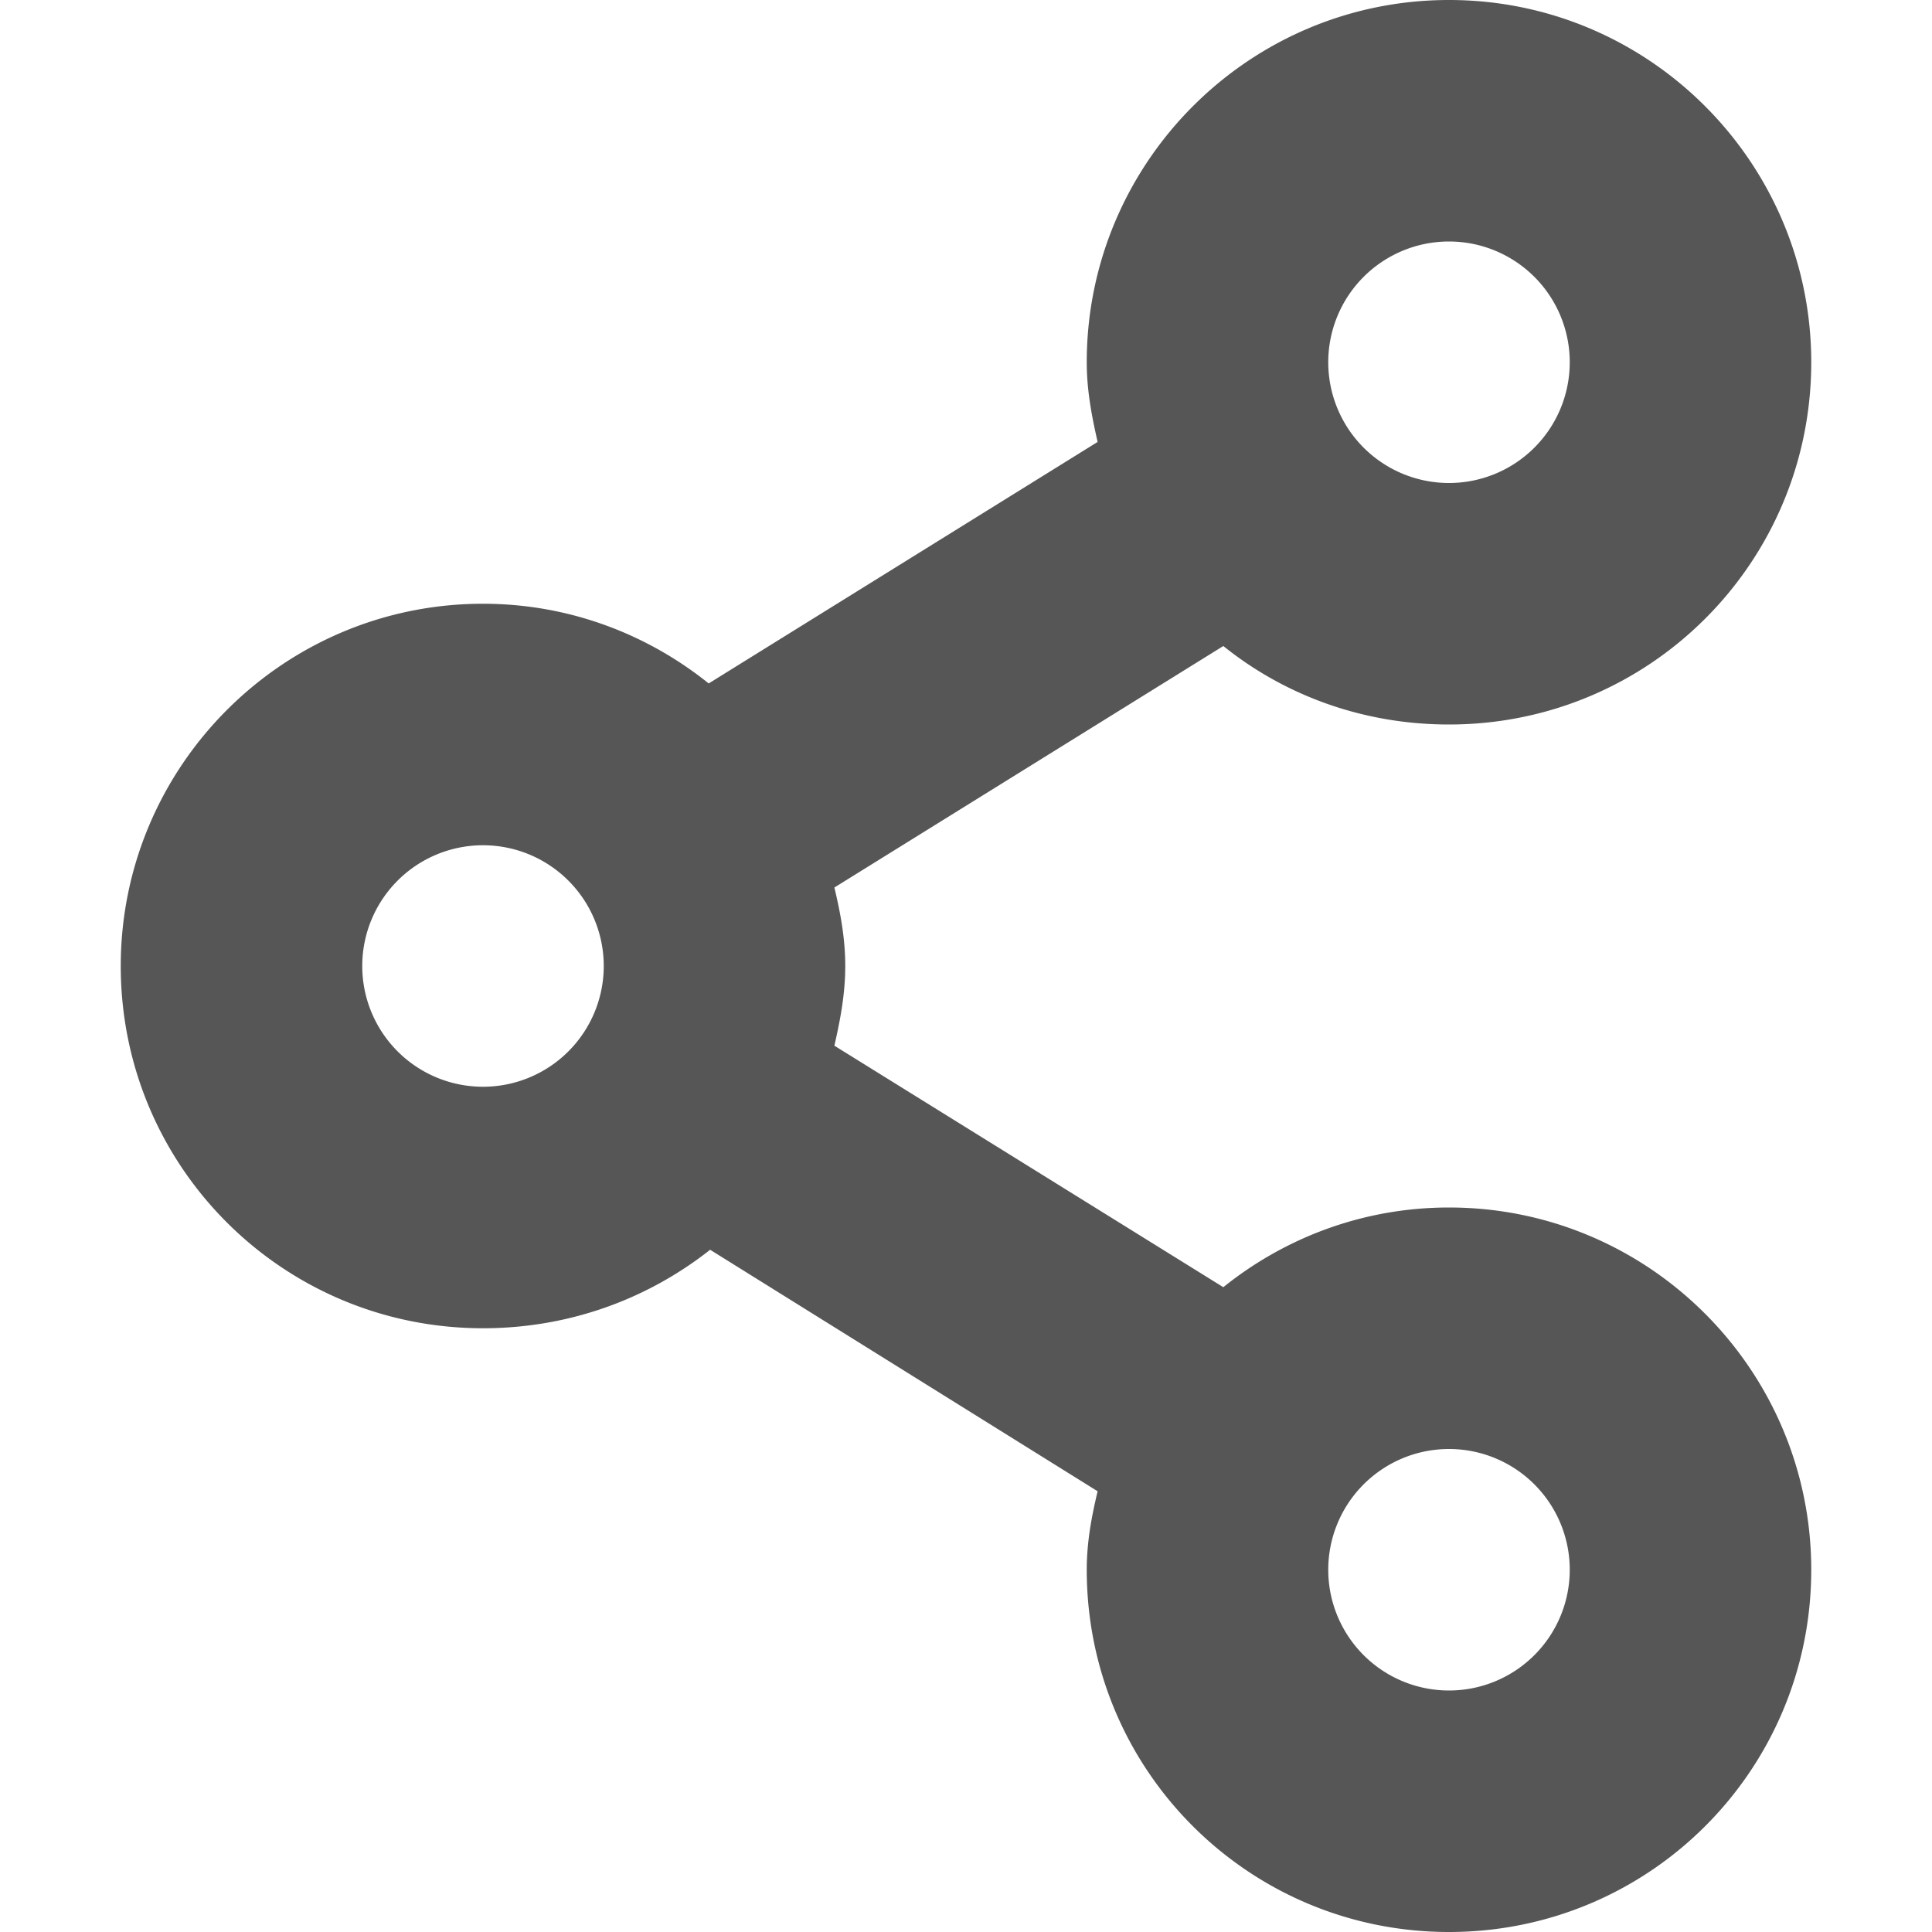 <svg width="16" height="16" version="1.1" xmlns="http://www.w3.org/2000/svg">
 <path d="m12 0c-1.66 0-3 1.35-3 3 0 0.23 0.04 0.44 0.09 0.66l-3.221 2c-0.51-0.41-1.159-0.66-1.869-0.66-1.66 0-3 1.35-3 3 0 1.66 1.34 3 3 3 0.71 0 1.361-0.24 1.881-0.65l3.209 2c-0.05 0.21-0.09 0.42-0.09 0.65 0 1.66 1.34 3 3 3s3-1.34 3-3c0-1.65-1.34-3-3-3-0.71 0-1.359 0.25-1.869 0.66l-3.221-2c0.05-0.22 0.09-0.43 0.09-0.66s-0.04-0.44-0.09-0.65l3.221-2c0.51 0.41 1.159 0.65 1.869 0.65 1.66 0 3-1.34 3-3 0-1.65-1.34-3-3-3zm0 2a1 1 0 0 1 1 1 1 1 0 0 1-1 1 1 1 0 0 1-1-1 1 1 0 0 1 1-1zm-8 5a1 1 0 0 1 1 1 1 1 0 0 1-1 1 1 1 0 0 1-1-1 1 1 0 0 1 1-1zm8 5a1 1 0 0 1 1 1 1 1 0 0 1-1 1 1 1 0 0 1-1-1 1 1 0 0 1 1-1z" fill="#565656"/>
</svg>
